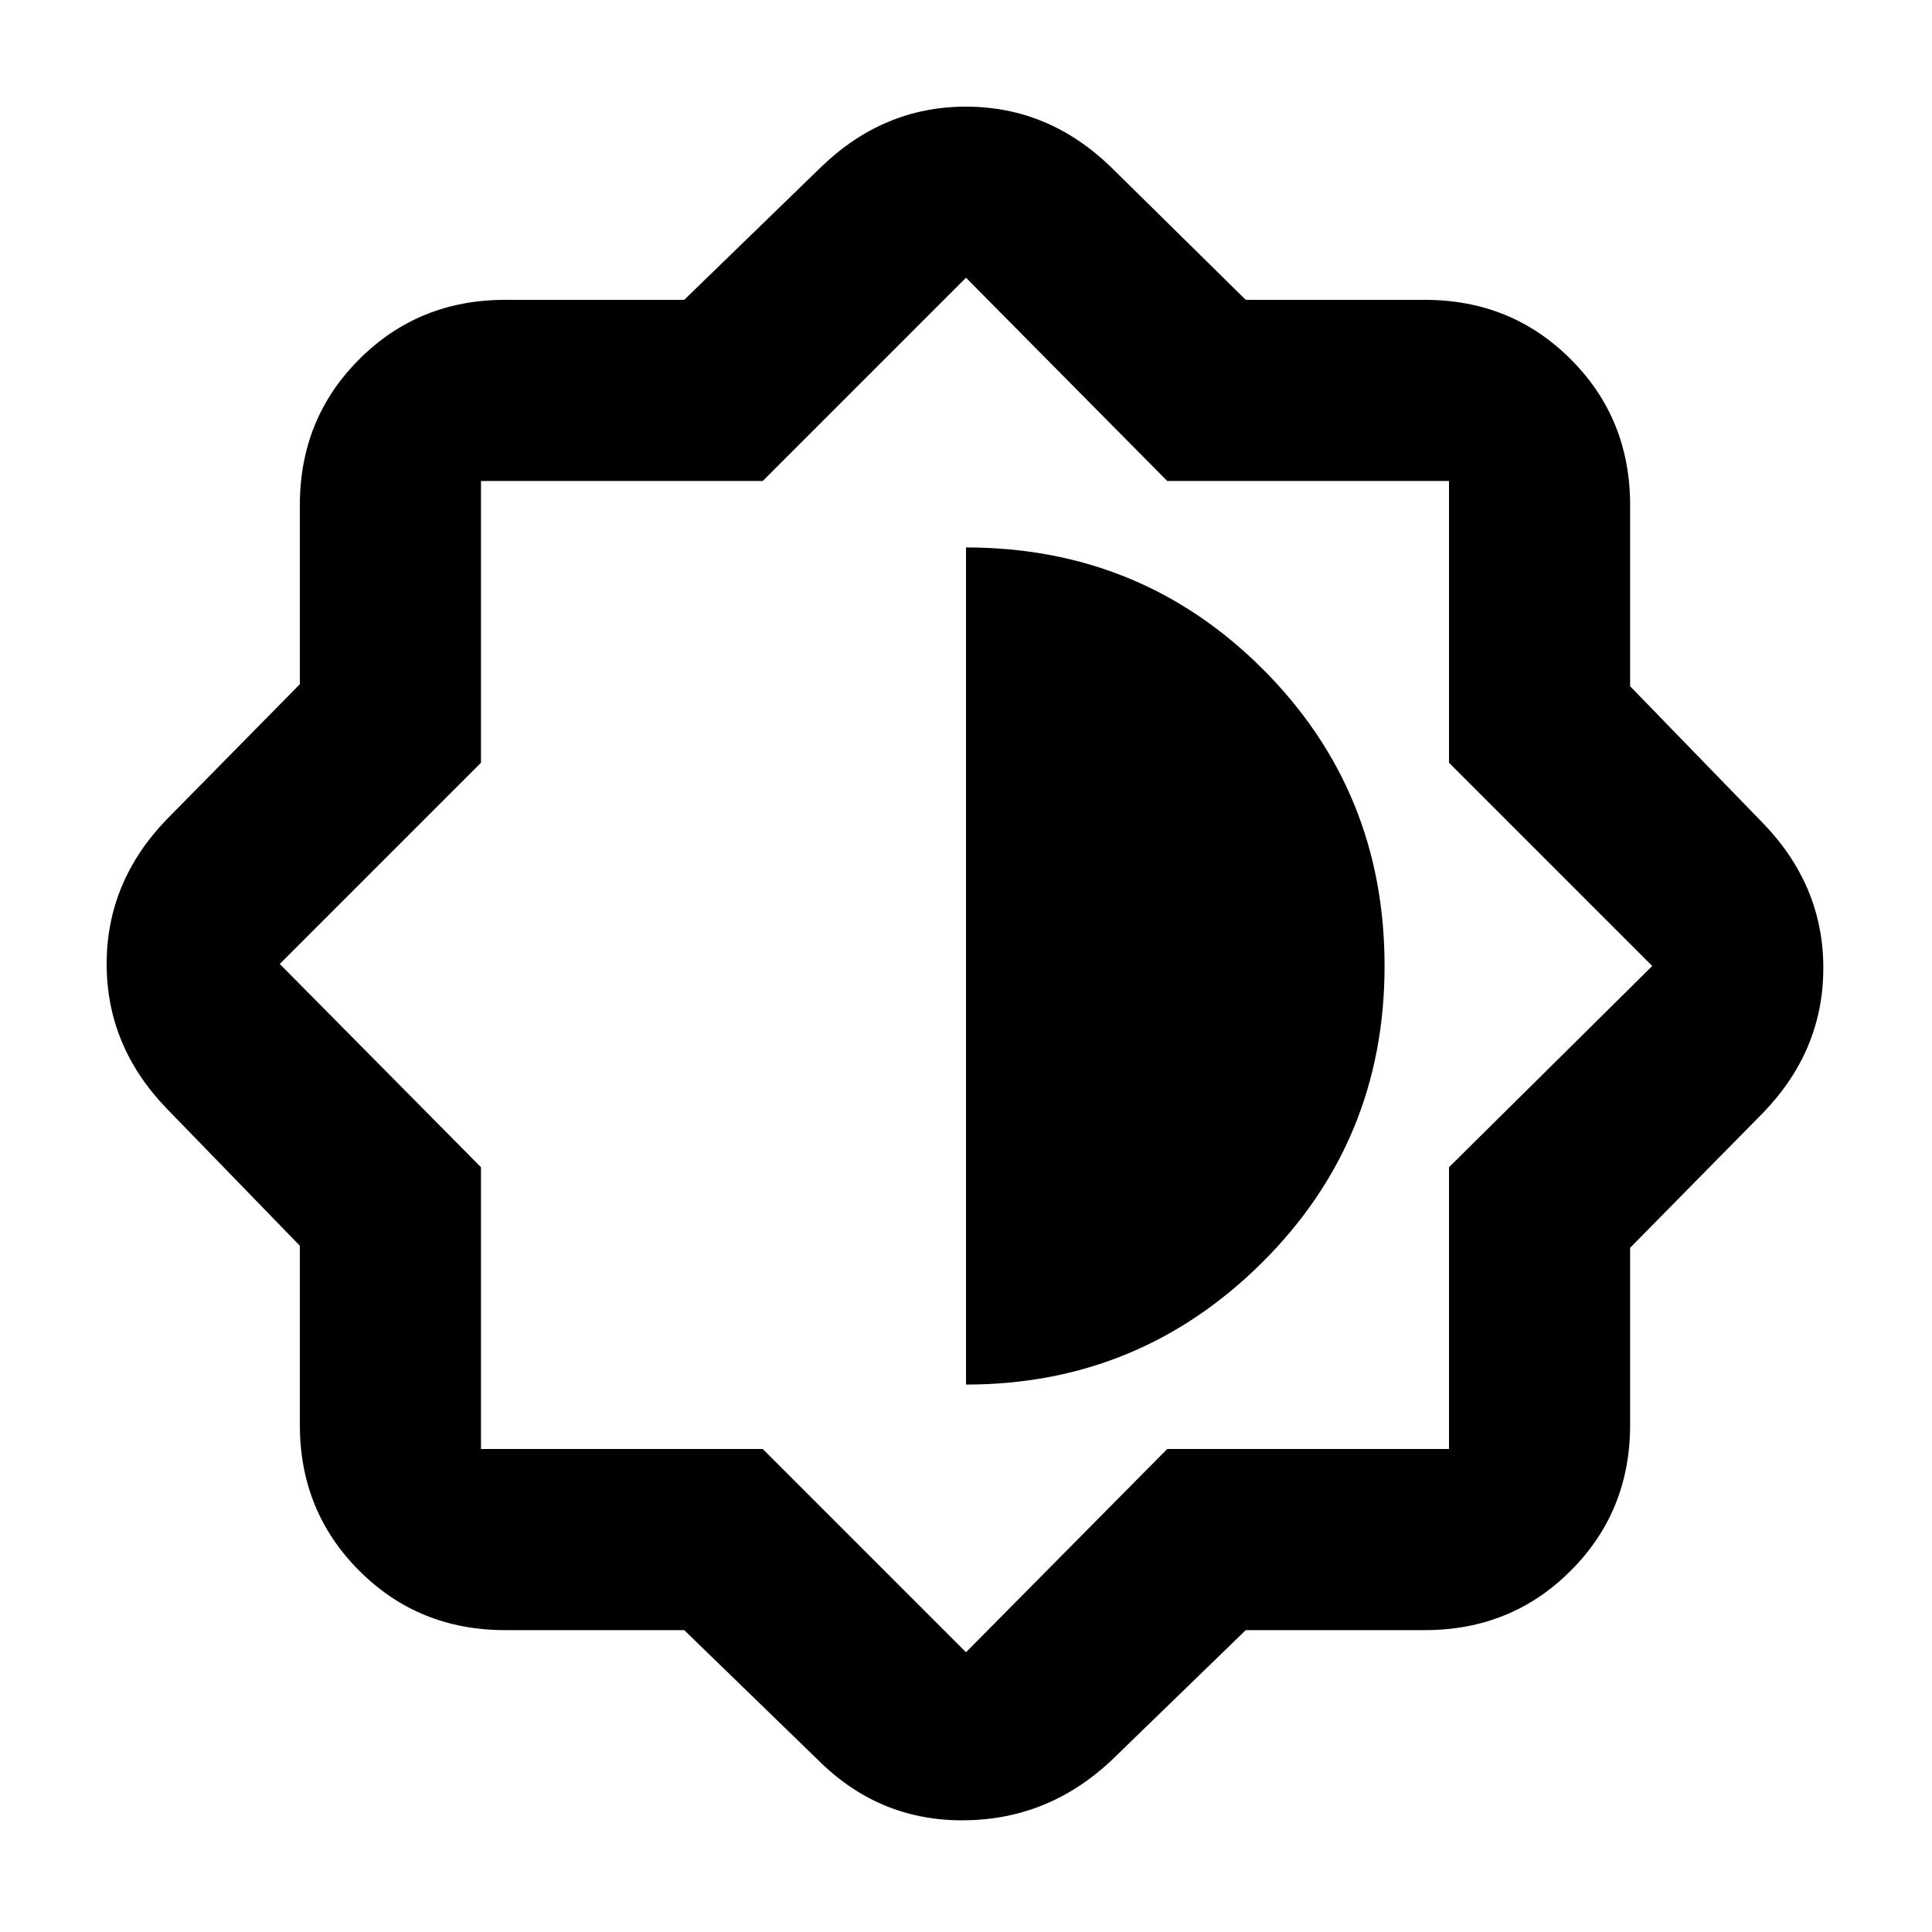 <svg xmlns="http://www.w3.org/2000/svg" height="20" width="20"><path d="M7.083 16.875H5.229Q4.333 16.875 3.719 16.26Q3.104 15.646 3.104 14.75V12.896L1.729 11.479Q1.104 10.833 1.104 9.979Q1.104 9.125 1.729 8.479L3.104 7.083V5.229Q3.104 4.333 3.719 3.719Q4.333 3.104 5.229 3.104H7.083L8.5 1.729Q9.146 1.104 10 1.104Q10.854 1.104 11.5 1.729L12.896 3.104H14.75Q15.646 3.104 16.26 3.719Q16.875 4.333 16.875 5.229V7.104L18.25 8.521Q18.875 9.167 18.875 10.021Q18.875 10.875 18.25 11.521L16.875 12.917V14.75Q16.875 15.646 16.26 16.26Q15.646 16.875 14.75 16.875H12.896L11.5 18.229Q10.854 18.833 9.99 18.844Q9.125 18.854 8.5 18.25ZM9.979 10ZM10 14.333Q11.792 14.333 13.062 13.073Q14.333 11.812 14.333 10Q14.333 8.188 13.073 6.927Q11.812 5.667 10 5.667ZM10 17.104 12.083 15H15V12.083L17.104 10L15 7.896V4.979H12.083L10 2.875L7.896 4.979H4.979V7.896L2.896 9.979L4.979 12.083V15H7.896Z"/></svg>